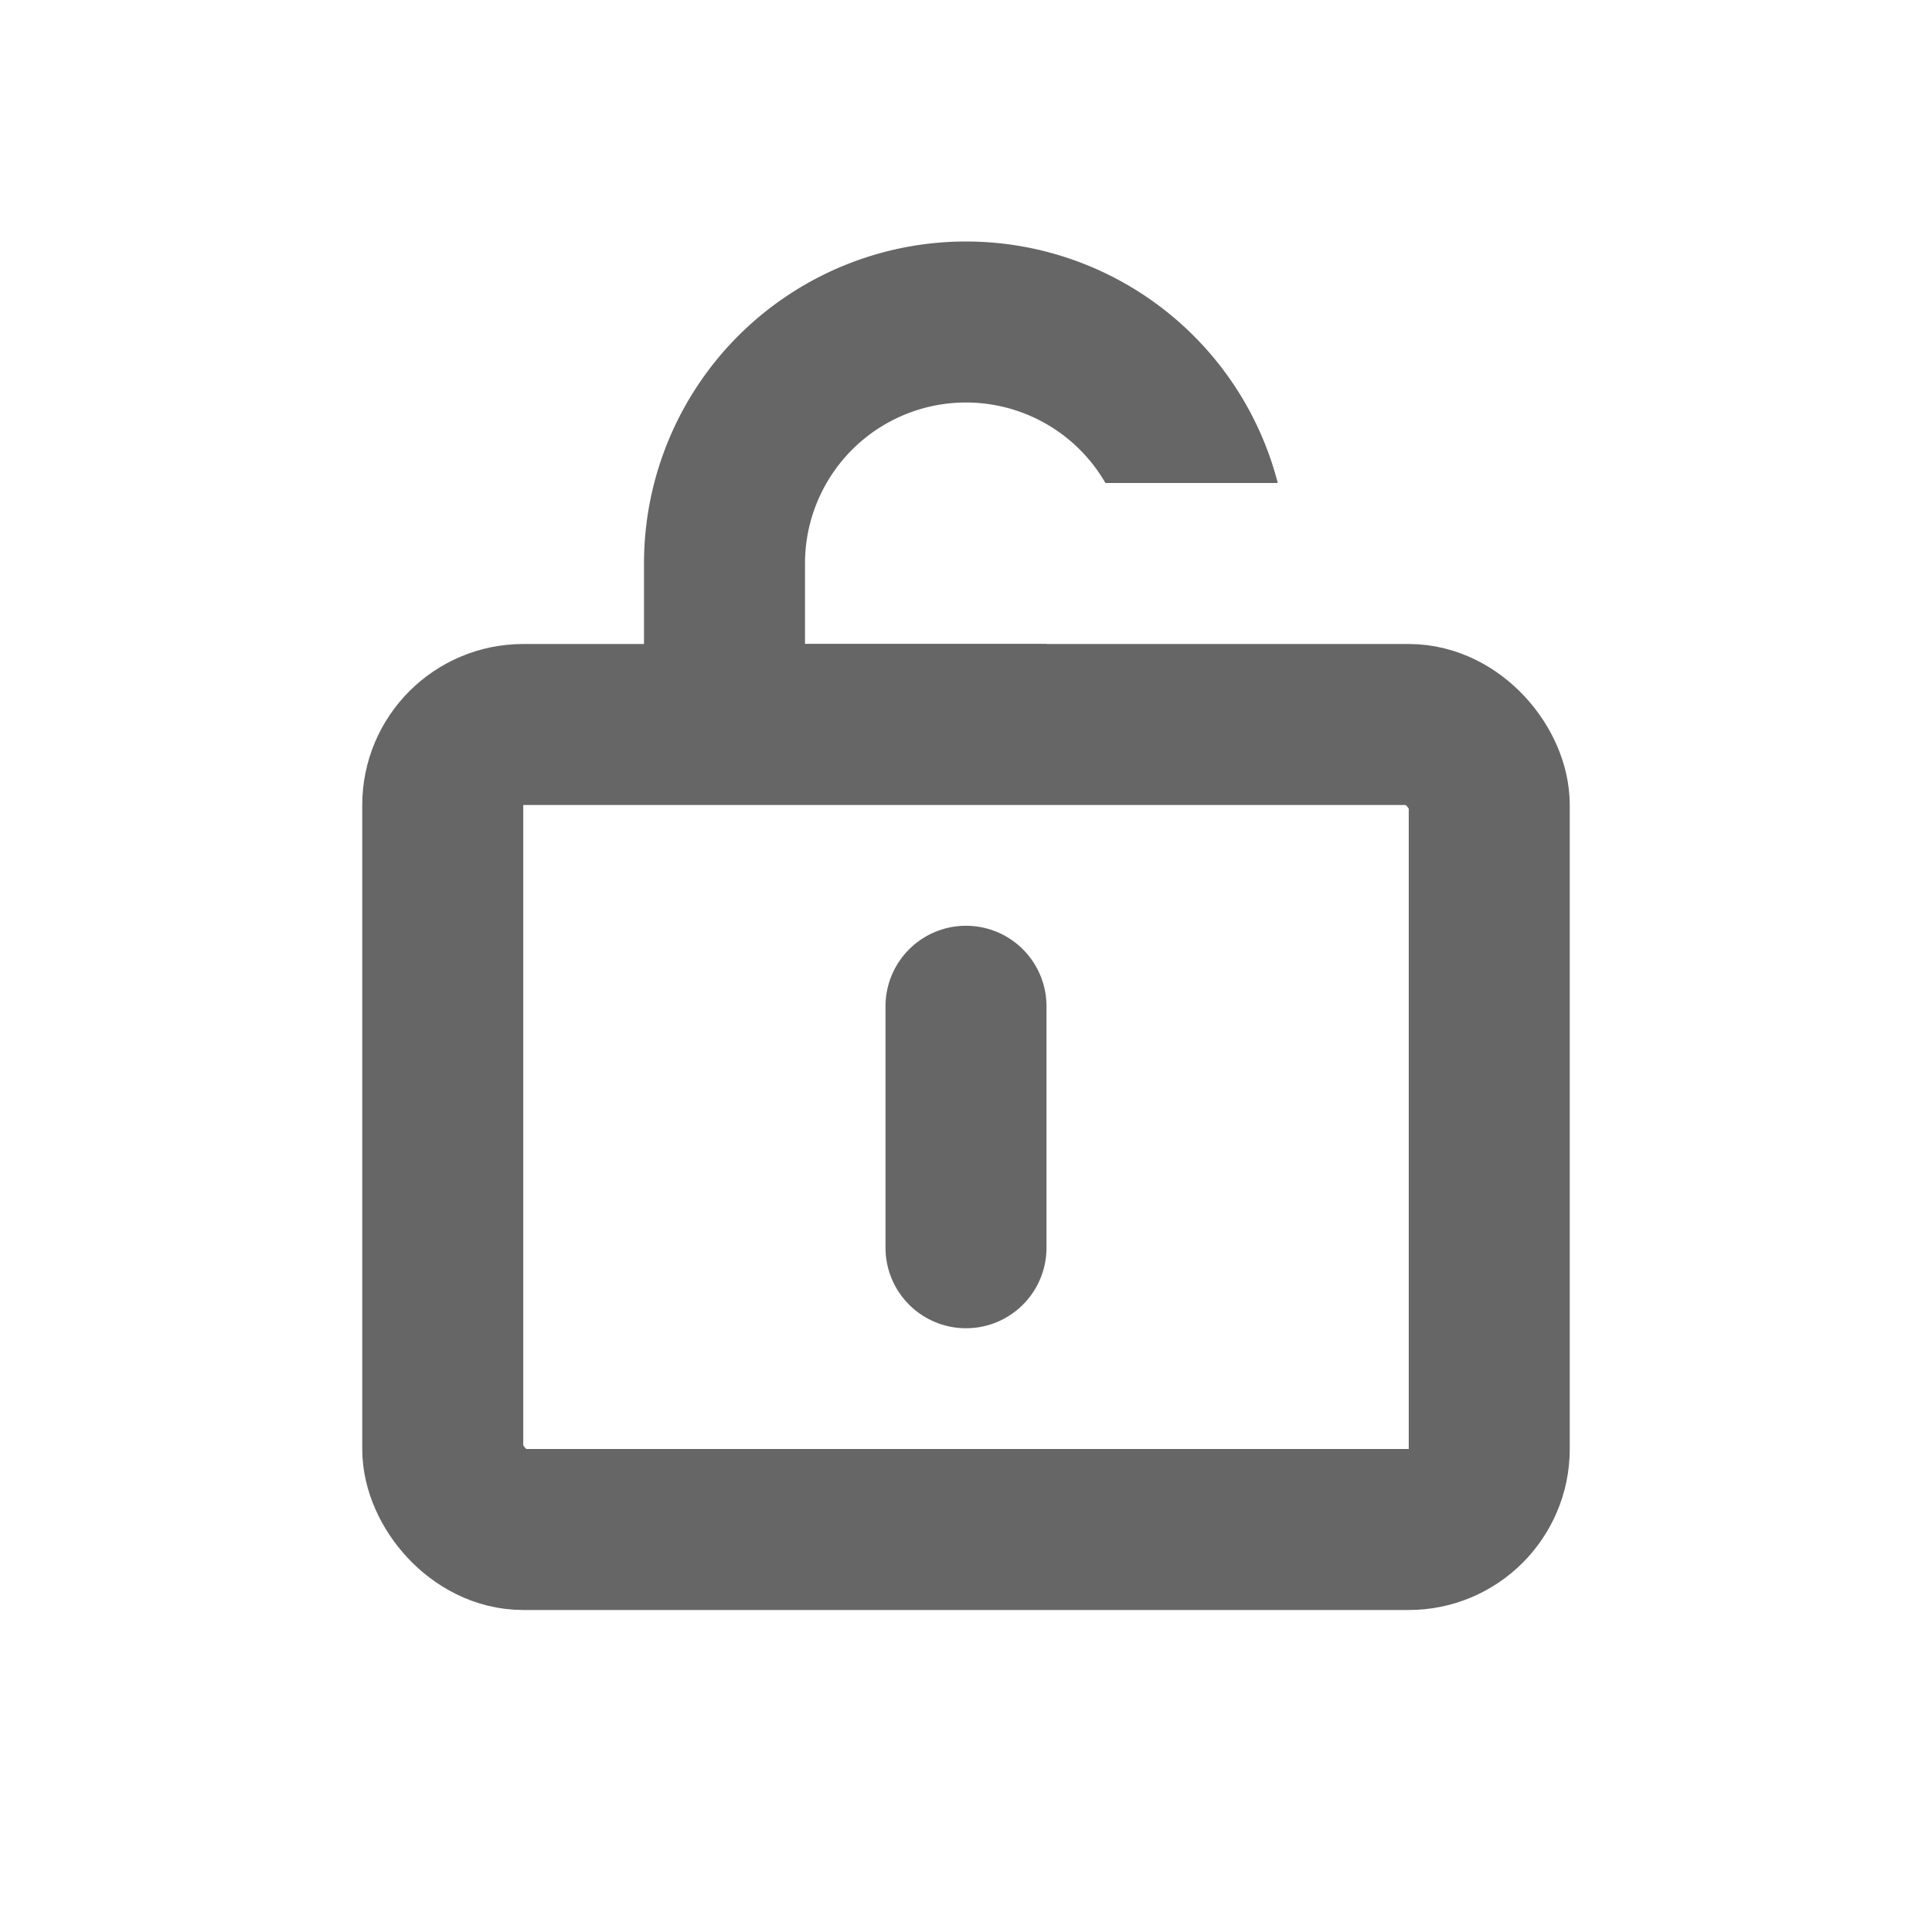 <svg xmlns="http://www.w3.org/2000/svg" width="24" height="24" viewBox="0 0 24 24">
    <defs>
        <clipPath id="evf4lo3n1a">
            <path data-name="합치기 133" d="M-4494 1438v-6h8v3h-3v3z" transform="translate(4818 -1183)" style="fill:#fff"/>
        </clipPath>
    </defs>
    <g data-name="그룹 43716">
        <g data-name="사각형 461962" transform="translate(4.5 8)" style="stroke:#666;stroke-width:2px;fill:none">
            <rect width="15" height="12" rx="2" style="stroke:none"/>
            <rect x="1" y="1" width="13" height="10" rx="1" style="fill:none"/>
        </g>
        <g data-name="마스크 그룹 100" style="clip-path:url(#evf4lo3n1a)" transform="translate(-316 -246)">
            <g data-name="사각형 461963" style="stroke:#666;stroke-width:2px;fill:none">
                <path d="M4 0a4 4 0 0 1 4 4v3H0V4a4 4 0 0 1 4-4z" style="stroke:none" transform="translate(324 249)"/>
                <path d="M4 1a3 3 0 0 1 3 3v2H1V4a3 3 0 0 1 3-3z" style="fill:none" transform="translate(324 249)"/>
            </g>
        </g>
        <g data-name="그룹 43688">
            <path data-name="선 81" transform="rotate(-90 13.75 1.75)" style="stroke-linecap:round;stroke:#666;stroke-width:2px;fill:none" d="M3 0H0"/>
        </g>
    </g>
</svg>

